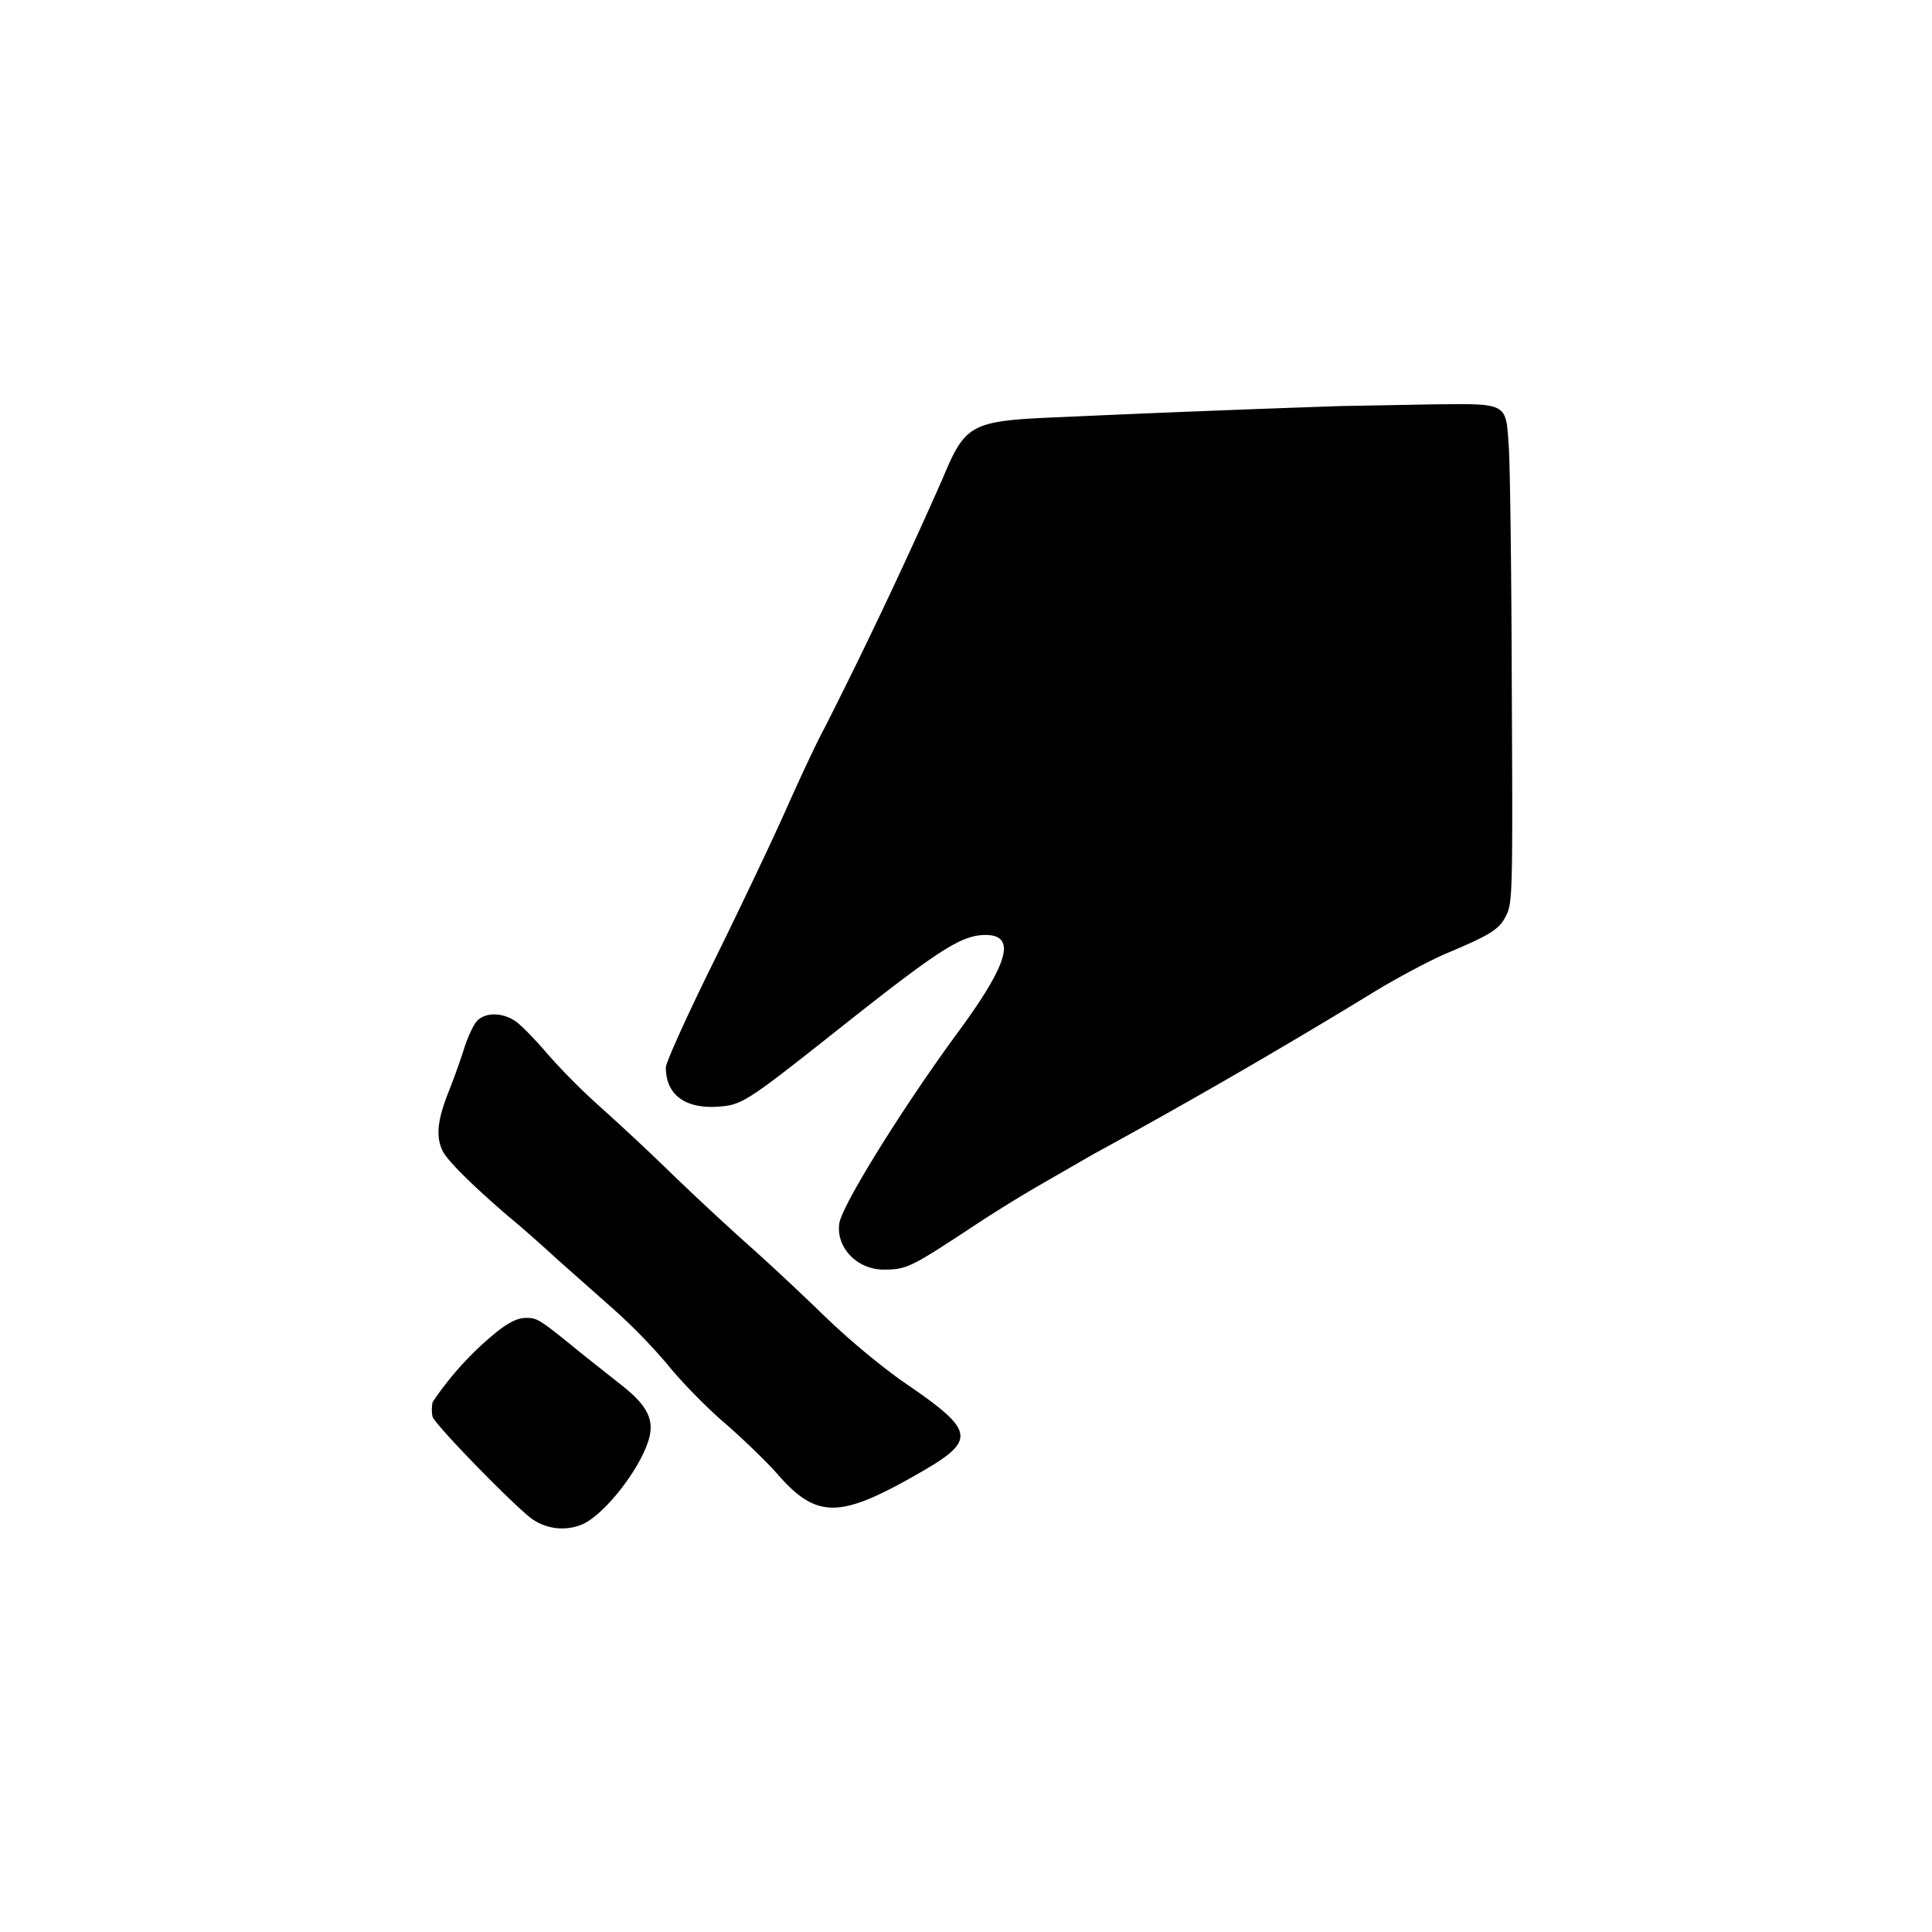 <svg xmlns="http://www.w3.org/2000/svg" version="1.0" viewBox="0 0 560 560">
  <path
    d="M388.5 117.7a7241.9 7241.9 0 0 0-81 3.2c-26.3 1.1-27.6 1.8-34.4 18.1a1511.5 1511.5 0 0 1-34.1 72c-1.7 3-6.7 13.6-11.1 23.5-4.4 9.9-14.1 30.2-21.5 45.2-7.4 15-13.4 28.3-13.4 29.7 0 7.7 5.3 11.9 14.7 11.4 7.4-.5 8-.8 36.5-23.4 28.3-22.4 34.5-26.3 41.4-26.4 9.1 0 6.8 8.2-8 28.3-15.8 21.5-33.4 49.8-34.3 55.2-1.1 7 5.1 13.5 12.8 13.5 6.5 0 7.8-.6 24.1-11.3a418 418 0 0 1 20.3-12.7l16.5-9.5a1914.2 1914.2 0 0 0 81.8-47.3c6.8-4.1 15.9-8.9 20.1-10.7 13.3-5.6 15.7-7.1 17.7-11.2 1.8-3.6 1.9-6.7 1.6-65.8-.1-34.1-.5-65.8-.9-70.4-.8-12.4-.4-12.1-21.5-11.9l-27.3.5zM138.2 296c-1 1.1-2.6 4.6-3.6 7.7-1 3.2-3.1 9.1-4.7 13.1-3.2 8.1-3.6 12.9-1.5 17 1.6 2.9 8.2 9.5 19 18.8 3.9 3.2 10.2 8.8 14.1 12.4l15.8 14a164 164 0 0 1 16 16.3c3.9 4.9 11.5 12.7 16.9 17.3 5.3 4.6 12 11.1 15 14.5 11.2 12.9 17.8 13.1 39.1 1.1 19.4-10.9 19.2-12.9-3.4-28.3a217 217 0 0 1-22.4-18.9c-7.1-6.9-17-16.1-22-20.5a887.8 887.8 0 0 1-21.5-20 732.8 732.8 0 0 0-21.4-20 190 190 0 0 1-14.9-15c-3.2-3.8-7.3-8-9-9.3-3.9-2.8-9-2.9-11.5-.2zm6.1 89.8a92.6 92.6 0 0 0-18.9 20.6c-.3 1.4-.3 3.3 0 4.3.9 2.5 24.2 26.4 29 29.7 4.1 2.8 9.4 3.4 14 1.6 6.3-2.4 16.9-15.7 19.6-24.6 1.8-5.9-.4-10.1-8.1-16.1l-11.1-8.8c-12.5-10.2-13-10.5-16.3-10.5-2.3 0-4.7 1.1-8.2 3.8z" />
</svg>